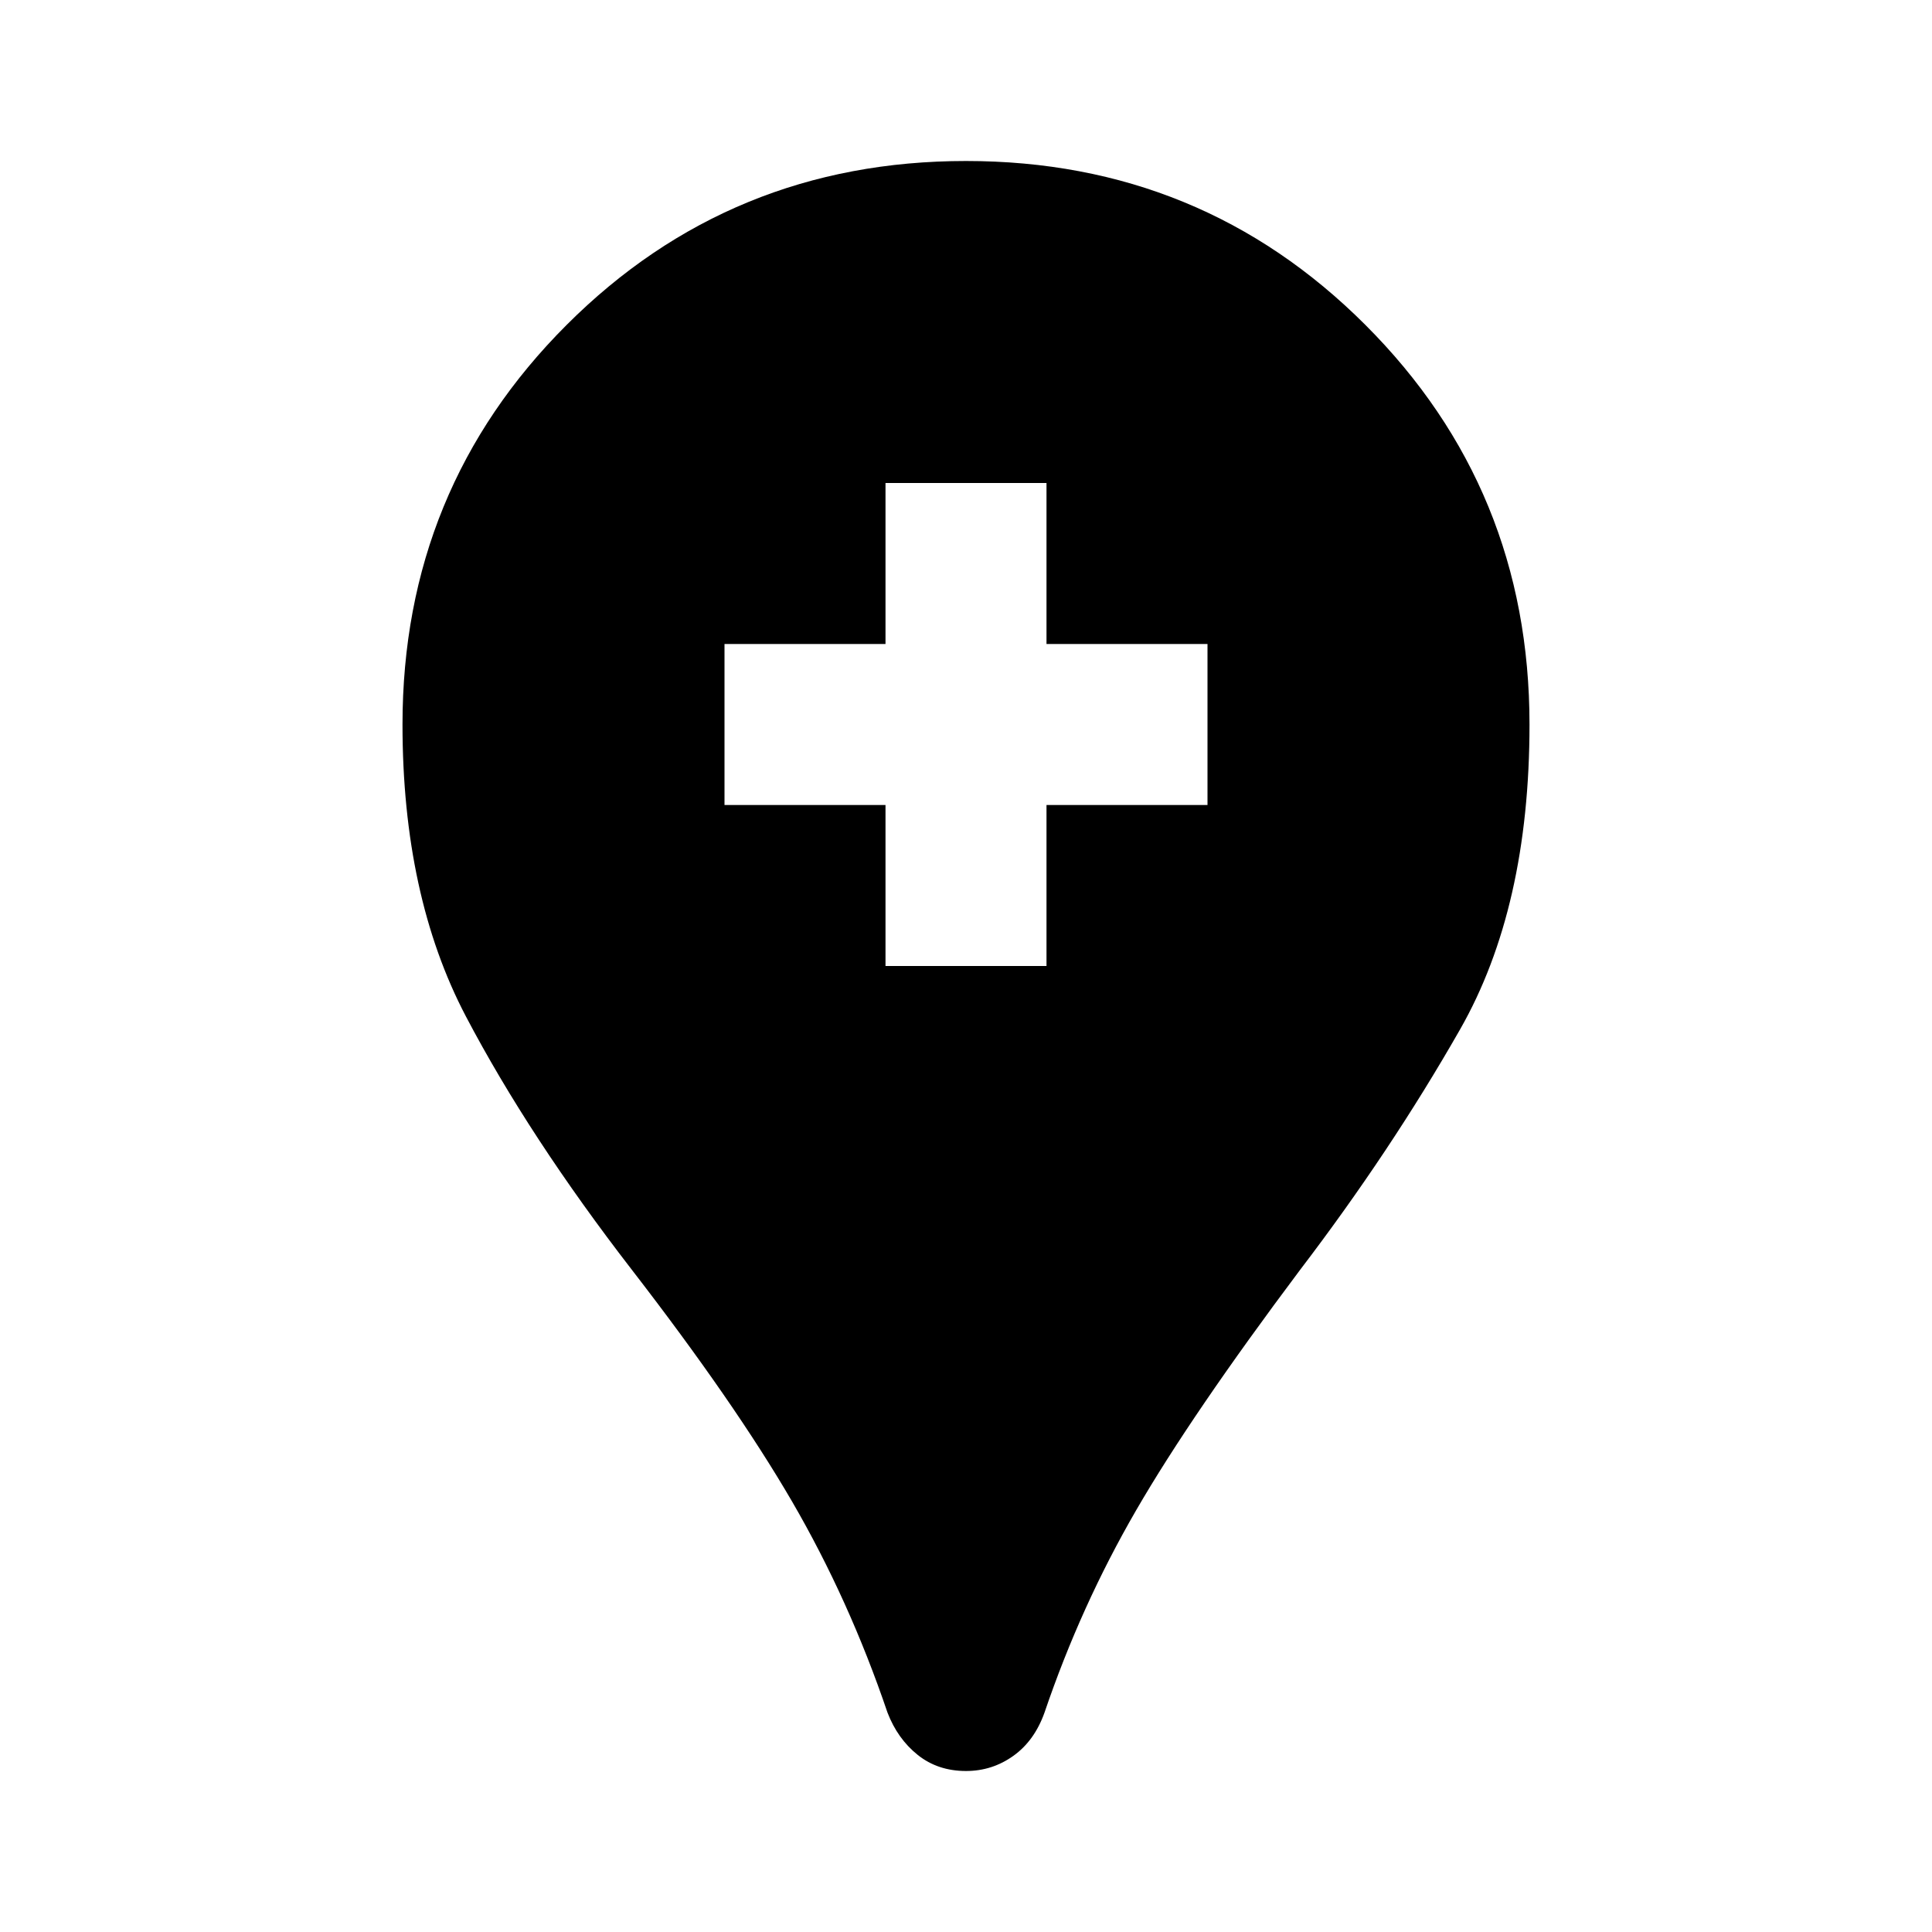 <svg xmlns="http://www.w3.org/2000/svg" height="24" width="24"><path d="M12 22Q11.65 22 11.4 21.8Q11.15 21.6 11.025 21.275Q10.55 19.875 9.838 18.65Q9.125 17.425 7.85 15.775Q6.575 14.125 5.787 12.625Q5 11.125 5 9Q5 6.075 7.038 4.037Q9.075 2 12 2Q14.925 2 16.962 4.037Q19 6.075 19 9Q19 11.275 18.138 12.787Q17.275 14.3 16.15 15.775Q14.8 17.575 14.113 18.762Q13.425 19.95 12.975 21.275Q12.85 21.625 12.588 21.812Q12.325 22 12 22ZM11 12H13V10H15V8H13V6H11V8H9V10H11Z"/></svg>